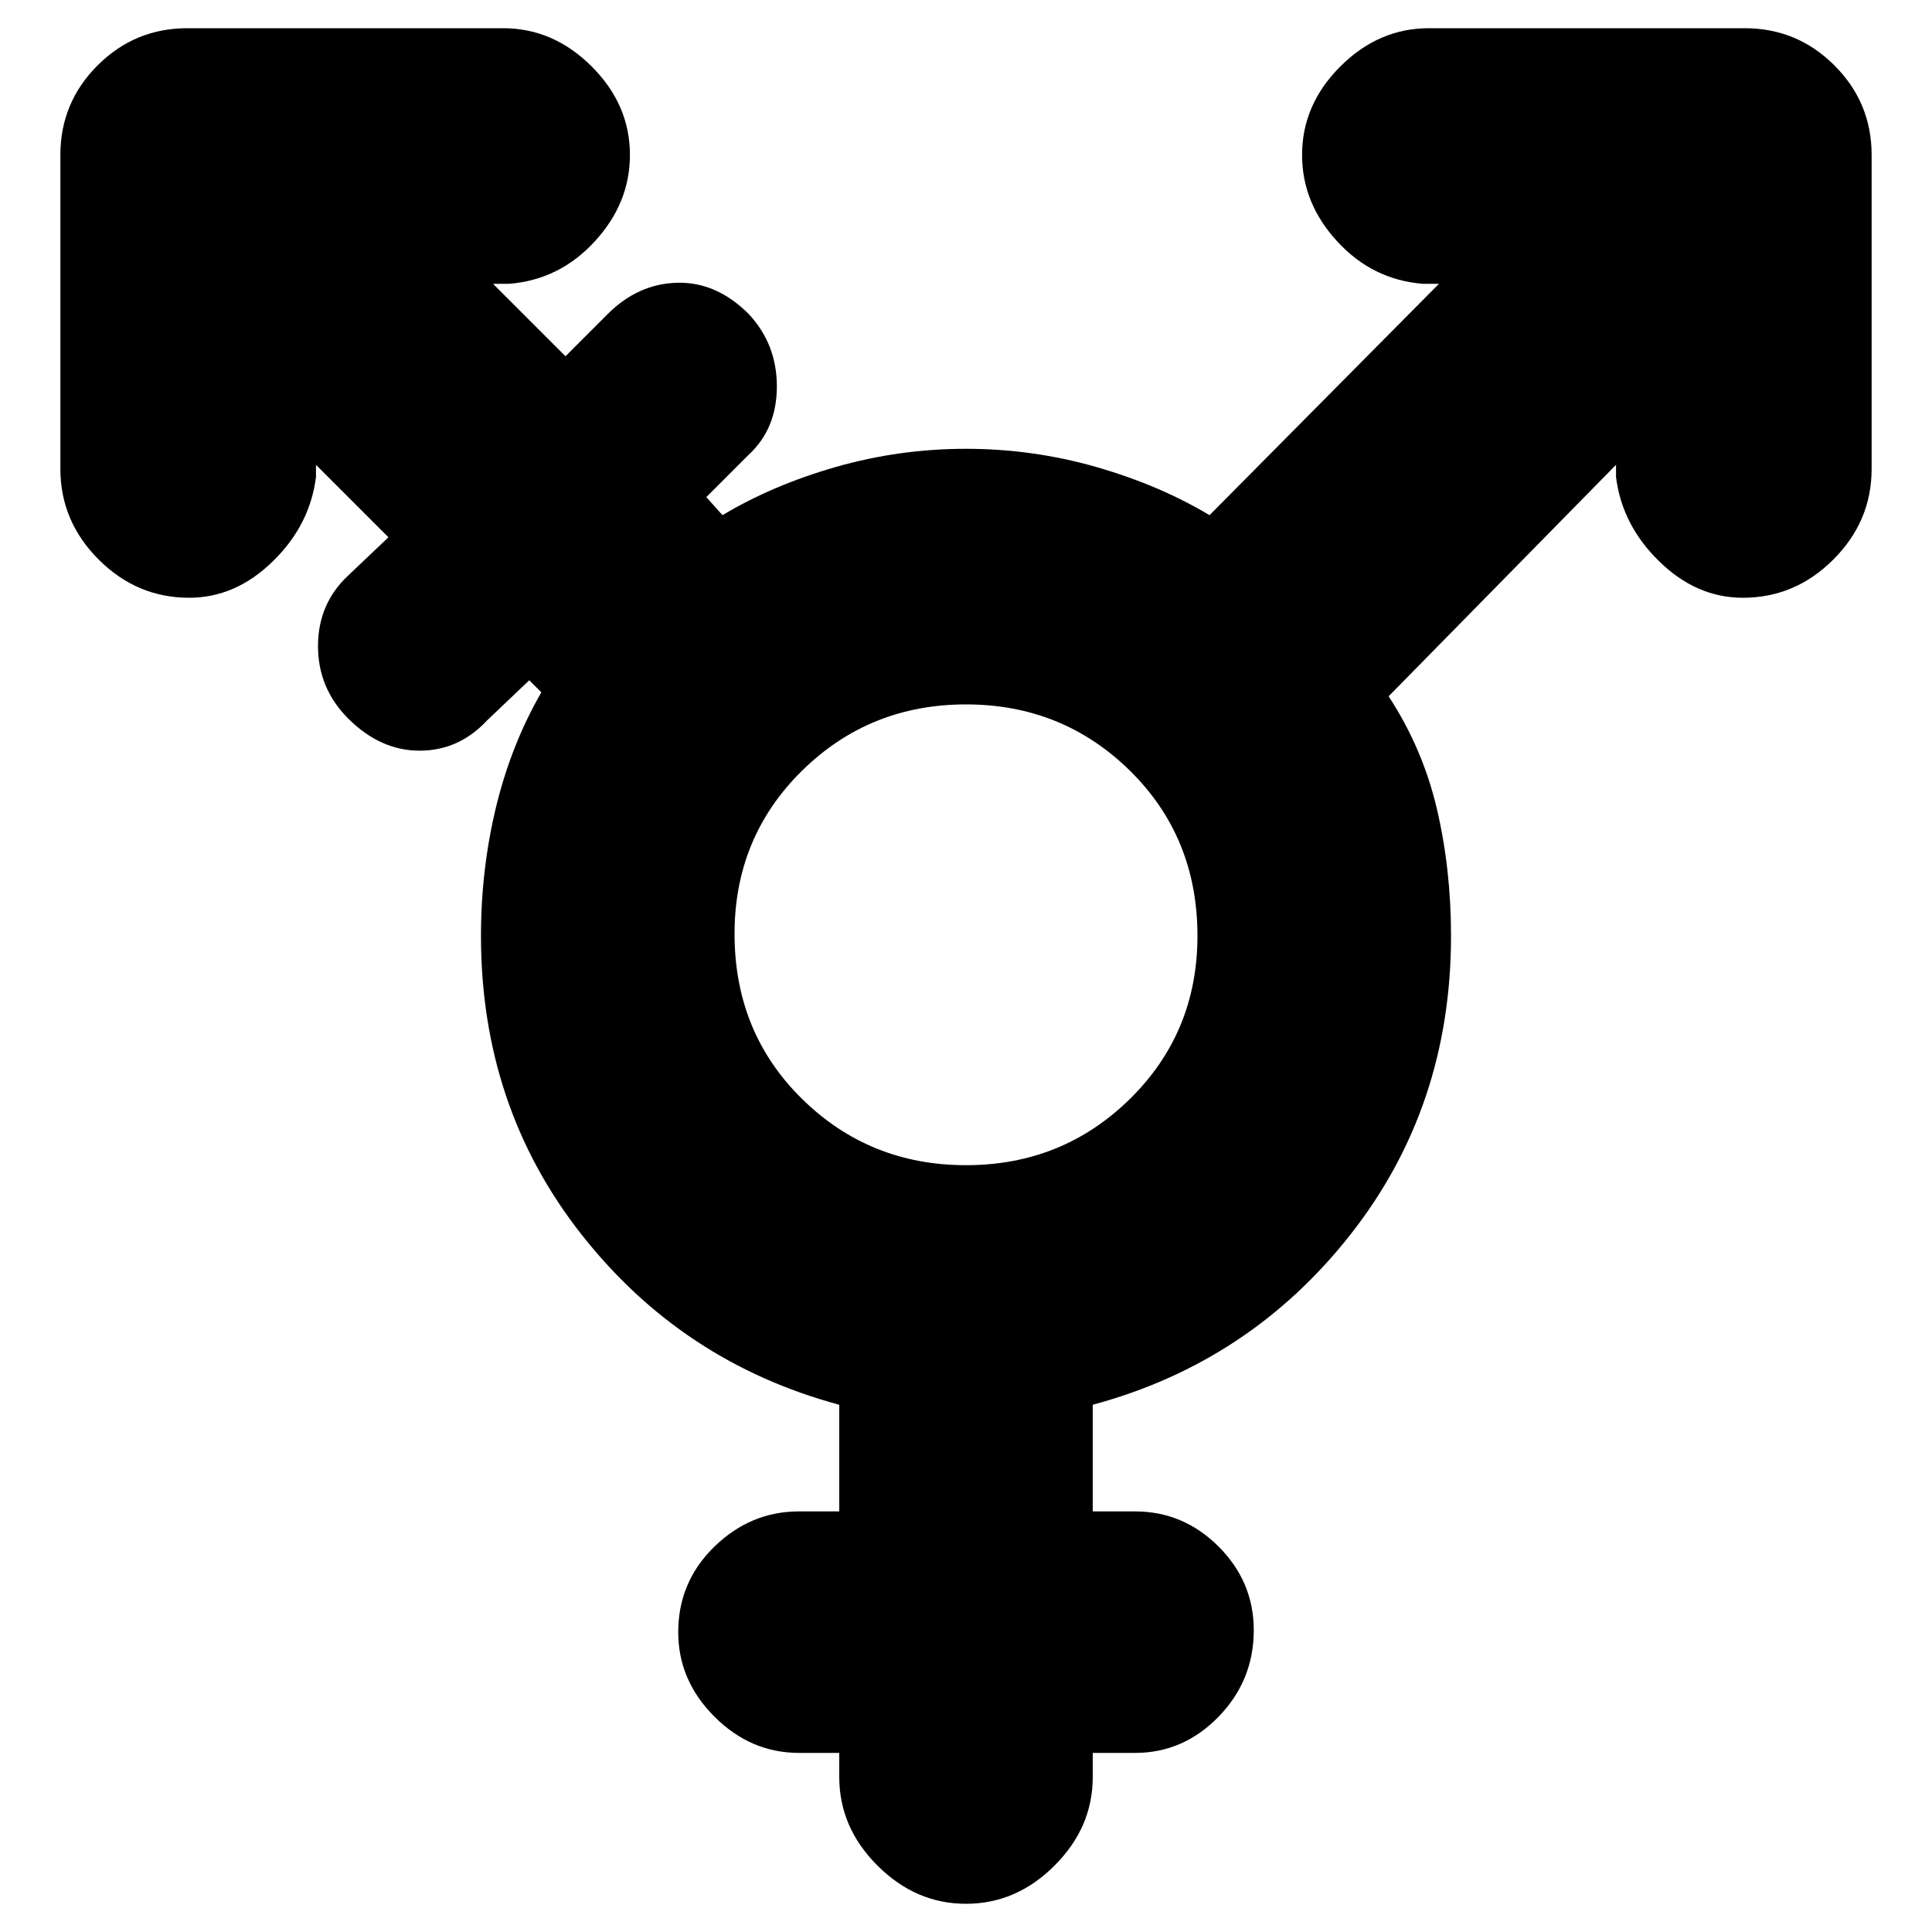 <svg xmlns="http://www.w3.org/2000/svg" height="20" width="20"><path d="M10 12.062q1 0 1.698-.687t.698-1.687q0-1.021-.698-1.709Q11 7.292 10 7.292t-1.698.687q-.698.688-.698 1.688 0 1.021.698 1.708t1.698.687Zm0 7.646q-.521 0-.917-.396-.395-.395-.395-.916v-.25h-.417q-.5 0-.875-.375t-.375-.875q0-.521.375-.886.375-.364.875-.364h.417v-1.104q-1.626-.438-2.667-1.761-1.042-1.323-1.042-3.093 0-.688.156-1.334.157-.646.469-1.187l-.125-.125-.437.416q-.292.313-.698.313-.406 0-.74-.333-.312-.313-.312-.75 0-.438.312-.73l.417-.396-.75-.75v.126q-.063.5-.448.874-.385.376-.865.376-.541 0-.937-.396t-.396-.938v-3.25q0-.542.385-.927.386-.385.928-.385h3.27q.521 0 .917.396.396.395.396.916 0 .5-.365.896-.364.396-.885.438h-.167l.75.75.438-.438q.312-.312.718-.323.407-.01.74.323.292.312.292.75t-.292.708l-.438.438.167.187q.521-.312 1.177-.5.656-.187 1.344-.187.688 0 1.344.187.656.188 1.177.5l2.375-2.395h-.167q-.521-.042-.885-.438-.365-.396-.365-.896 0-.521.396-.916.396-.396.917-.396h3.27q.542 0 .928.385.385.385.385.927v3.25q0 .542-.396.938-.396.396-.937.396-.48 0-.865-.376-.385-.374-.448-.874v-.126l-2.354 2.396q.354.542.5 1.167.146.625.146 1.313 0 1.77-1.042 3.093-1.041 1.323-2.667 1.761v1.104h.438q.5 0 .865.364.364.365.364.865 0 .521-.364.896-.365.375-.865.375h-.438v.25q0 .521-.395.916-.396.396-.917.396Z"/></svg>